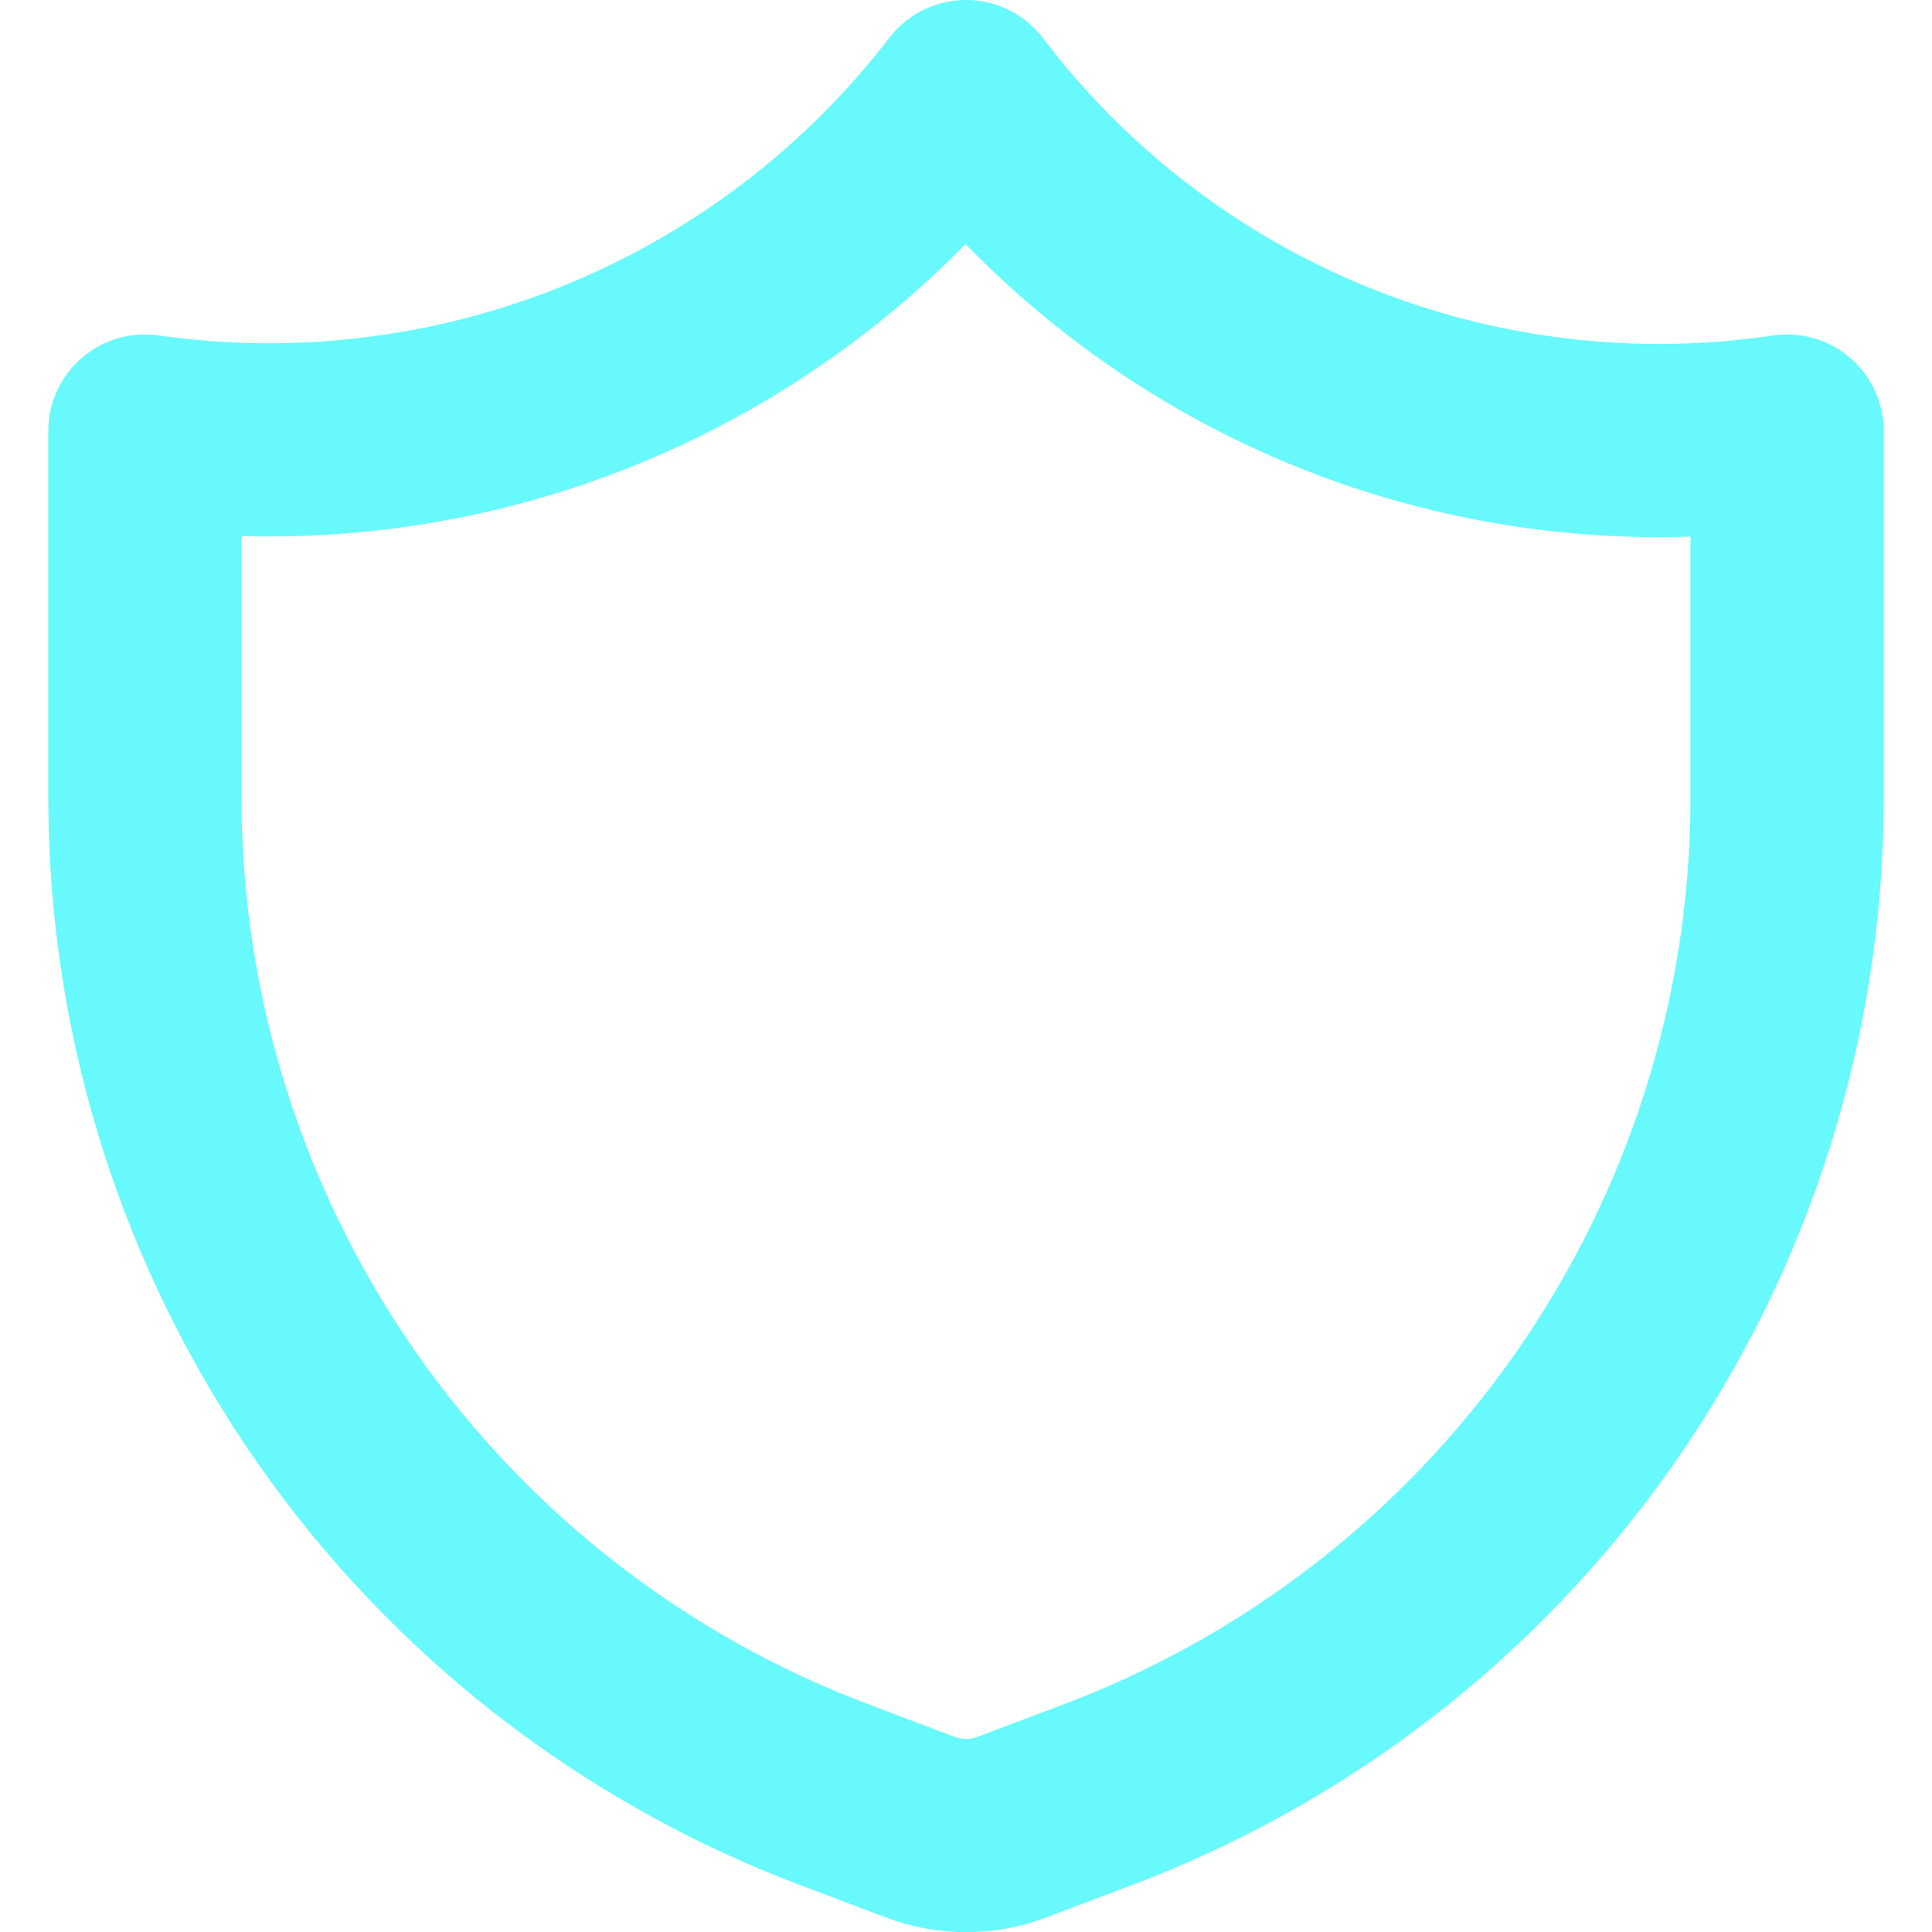 <svg width="16" height="16" viewBox="0 0 16 16" fill="none" xmlns="http://www.w3.org/2000/svg">
<path d="M9.046 14.88L8.376 15.133C8.134 15.224 7.866 15.224 7.624 15.133L6.954 14.88C5.271 14.255 3.819 13.132 2.791 11.661C1.763 10.189 1.208 8.44 1.2 6.645V3.57C2.477 3.752 3.78 3.591 4.975 3.105C6.169 2.618 7.213 1.823 8 0.8C8.781 1.829 9.824 2.629 11.02 3.117C12.217 3.604 13.522 3.76 14.8 3.57V6.645C14.792 8.44 14.237 10.189 13.209 11.661C12.181 13.132 10.729 14.255 9.046 14.88V14.88Z" stroke="#68F9FC" stroke-width="1.6" stroke-linecap="round" stroke-linejoin="round"/>
</svg>
